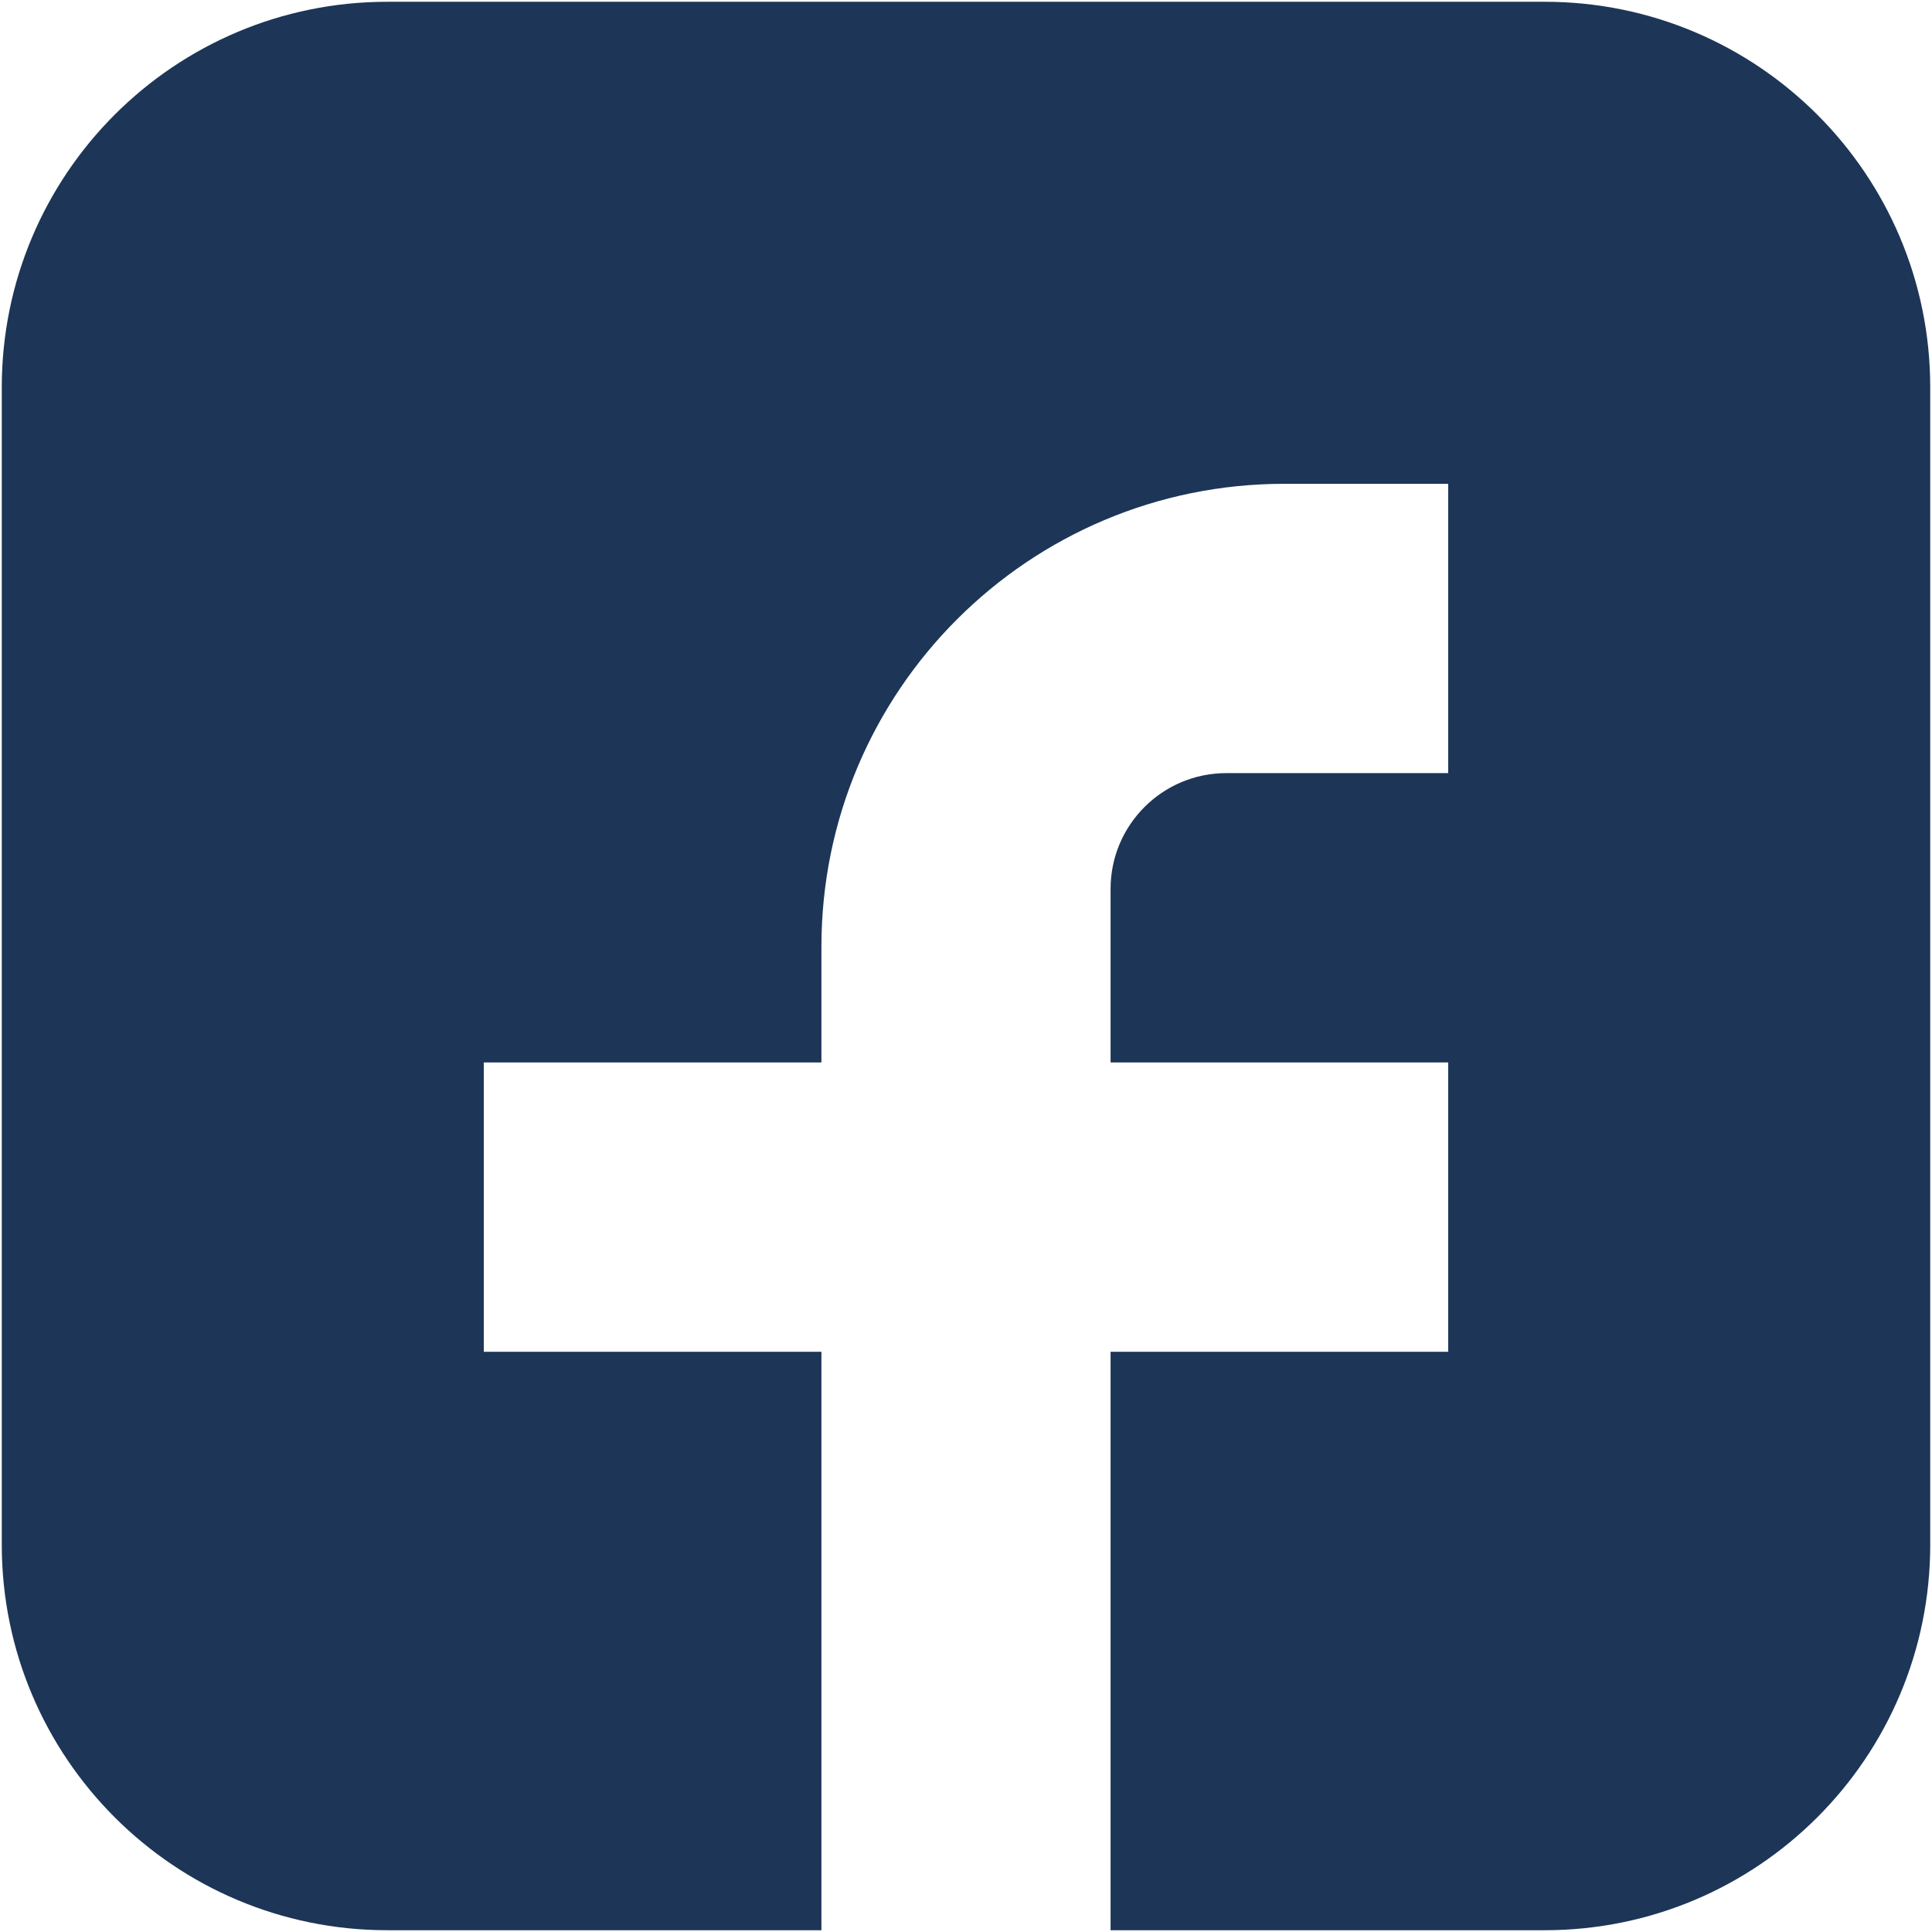 <svg xmlns="http://www.w3.org/2000/svg" width="12" height="12" viewBox="0 0 12 12" fill="none">
  <path
    d="M9.594 0.011L2.406 0.011C1.083 0.011 0.011 1.083 0.011 2.406L0.011 9.594C0.011 10.917 1.083 11.989 2.406 11.989L5.102 11.989L5.102 8.396L3.005 8.396L3.005 6.599H5.102V5.88C5.102 4.292 6.389 3.005 7.977 3.005H8.995L8.995 4.802H7.617C7.22 4.802 6.898 5.124 6.898 5.521V6.599H8.995V8.396H6.898L6.898 11.989H9.594C10.917 11.989 11.989 10.917 11.989 9.594L11.989 2.406C11.989 1.083 10.917 0.011 9.594 0.011Z"
    fill="#1D3557"
  />
</svg>
